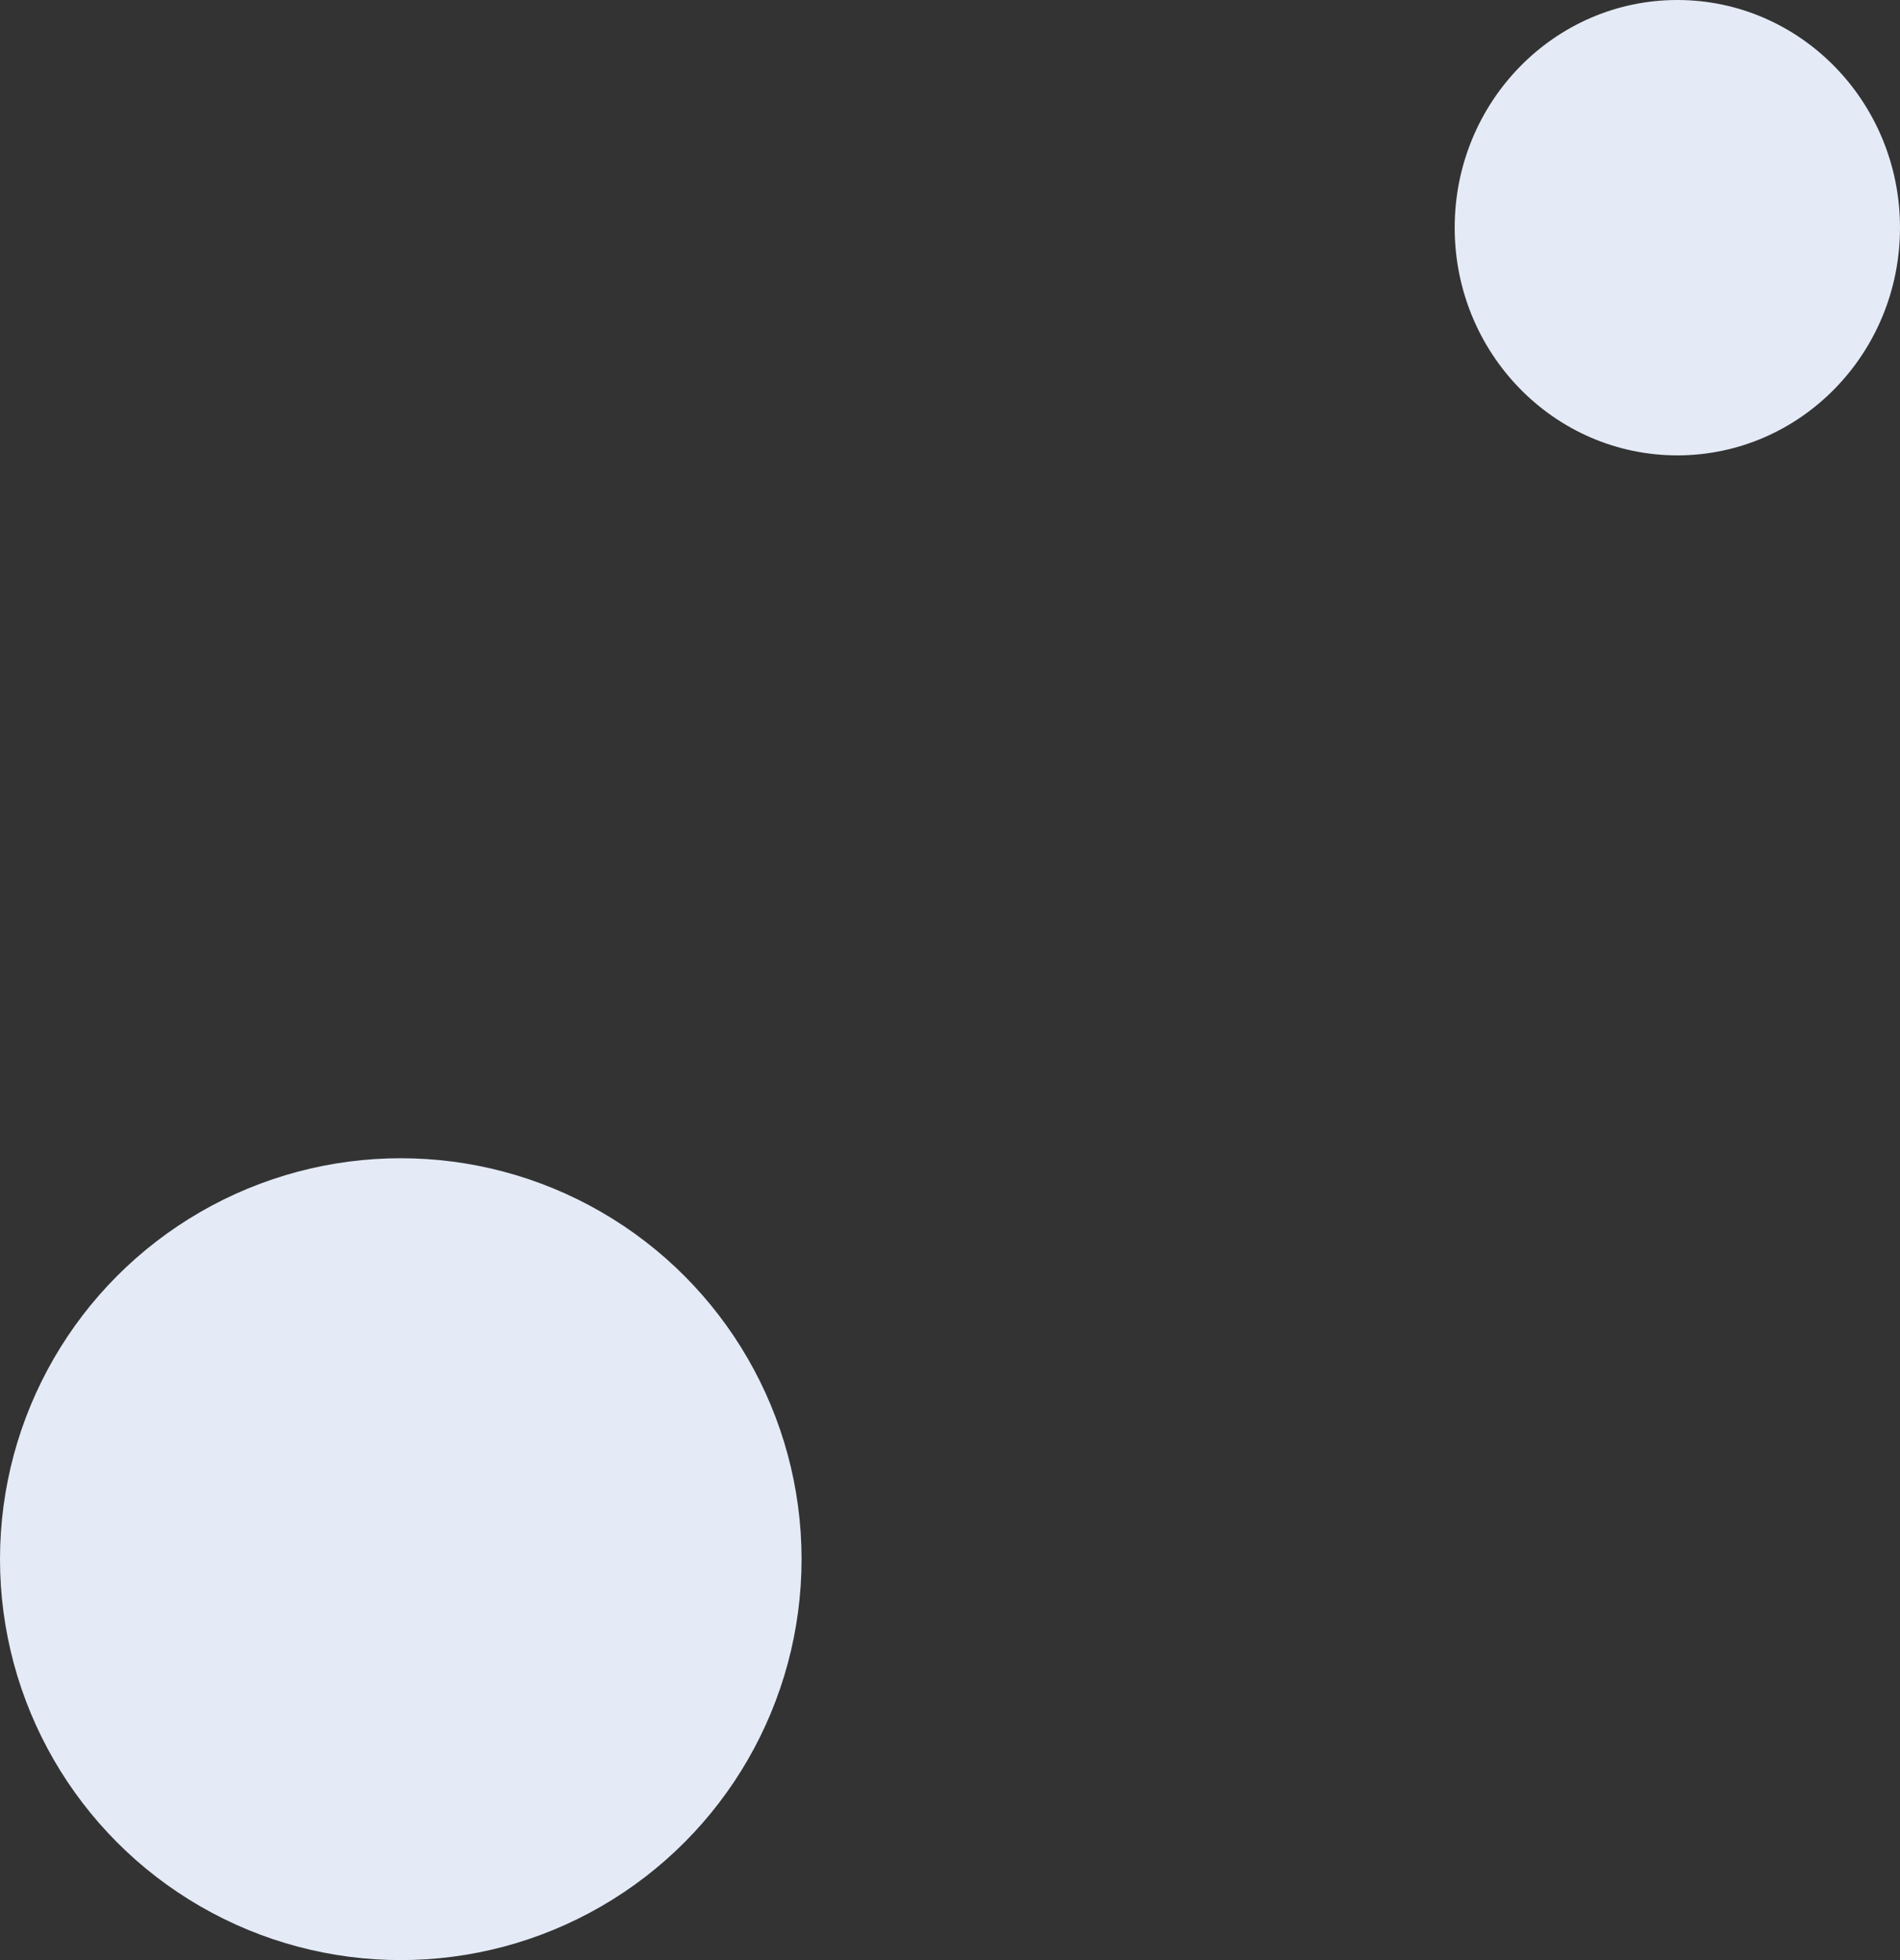<svg width="192" height="198" viewBox="0 0 192 198" fill="none" xmlns="http://www.w3.org/2000/svg">
<rect x="0" y="0" width="192" height="198" fill="#333333" stroke="none"/>
<circle cx="40.5" cy="157.5" r="40.5" fill="#E4EBF7"/>
<ellipse cx="169.5" cy="23" rx="22.5" ry="23" fill="#E4EBF7"/>
</svg>
